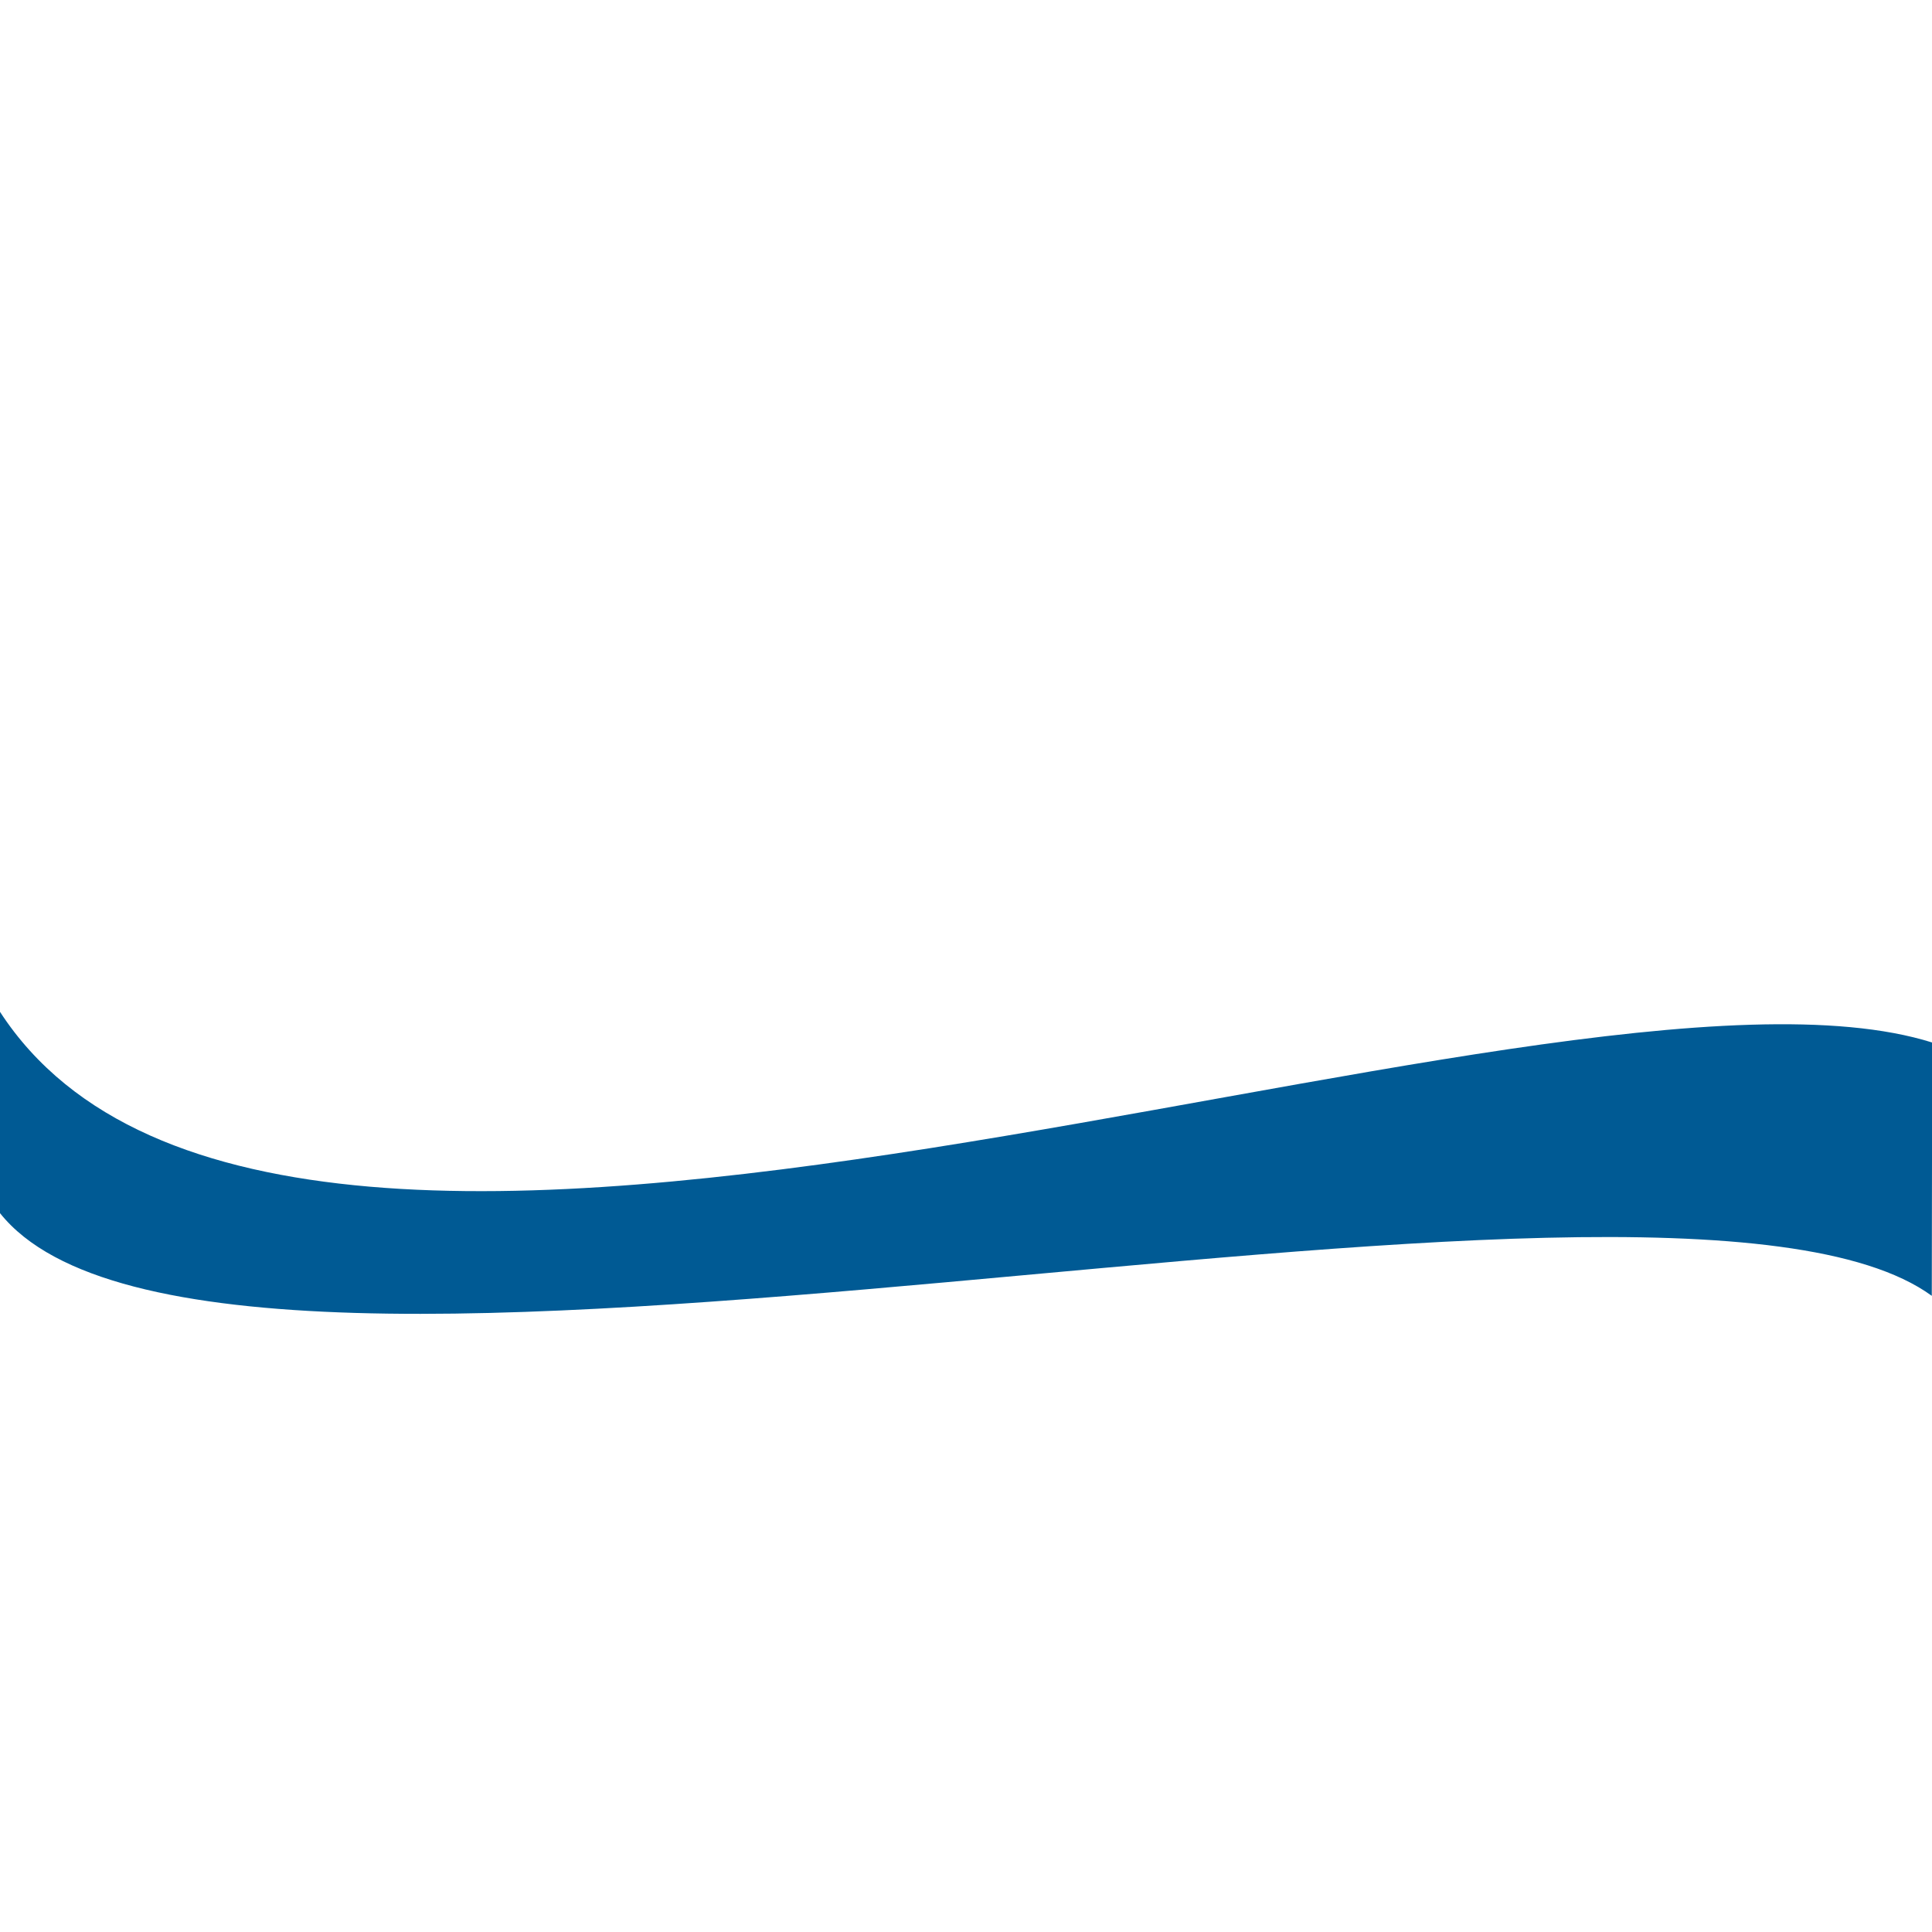 <?xml version="1.0" encoding="UTF-8" standalone="no"?>
<!-- Created with Inkscape (http://www.inkscape.org/) -->

<svg
   width="300mm"
   height="300mm"
   viewBox="0 0 300 300"
   version="1.1"
   id="svg5"
   inkscape:version="1.2.2 (732a01da63, 2022-12-09)"
   sodipodi:docname="ola.svg"
   inkscape:export-filename="ola.png"
   inkscape:export-xdpi="96"
   inkscape:export-ydpi="96"
   xmlns:inkscape="http://www.inkscape.org/namespaces/inkscape"
   xmlns:sodipodi="http://sodipodi.sourceforge.net/DTD/sodipodi-0.dtd"
   xmlns="http://www.w3.org/2000/svg"
   xmlns:svg="http://www.w3.org/2000/svg">
  <sodipodi:namedview
     id="namedview7"
     pagecolor="#ffffff"
     bordercolor="#999999"
     borderopacity="1"
     inkscape:showpageshadow="0"
     inkscape:pageopacity="0"
     inkscape:pagecheckerboard="0"
     inkscape:deskcolor="#d1d1d1"
     inkscape:document-units="mm"
     showgrid="false"
     inkscape:zoom="0.5946522"
     inkscape:cx="533.08472"
     inkscape:cy="457.41023"
     inkscape:window-width="1440"
     inkscape:window-height="837"
     inkscape:window-x="-8"
     inkscape:window-y="-8"
     inkscape:window-maximized="1"
     inkscape:current-layer="layer1" />
  <defs
     id="defs2">
    <inkscape:perspective
       sodipodi:type="inkscape:persp3d"
       inkscape:vp_x="104.56042 : 66.351666 : 1"
       inkscape:vp_y="0 : 1000 : 0"
       inkscape:vp_z="281.31261 : 159.3437 : 1"
       inkscape:persp3d-origin="150 : 100 : 1"
       id="perspective378" />
  </defs>
  <g
     inkscape:label="Capa 1"
     inkscape:groupmode="layer"
     id="layer1">
    <path
       style="fill:#005a94;fill-opacity:1;stroke-width:0.265"
       d="m 0,157.119 c 44.759,68.824 240.394,-13.973 300.028,4.762 l -0.061,39.334 C 257.853,170.539 33.633,230.576 0,188.376 Z"
       id="path7537"
       sodipodi:nodetypes="ccccc" />
  </g>
</svg>
